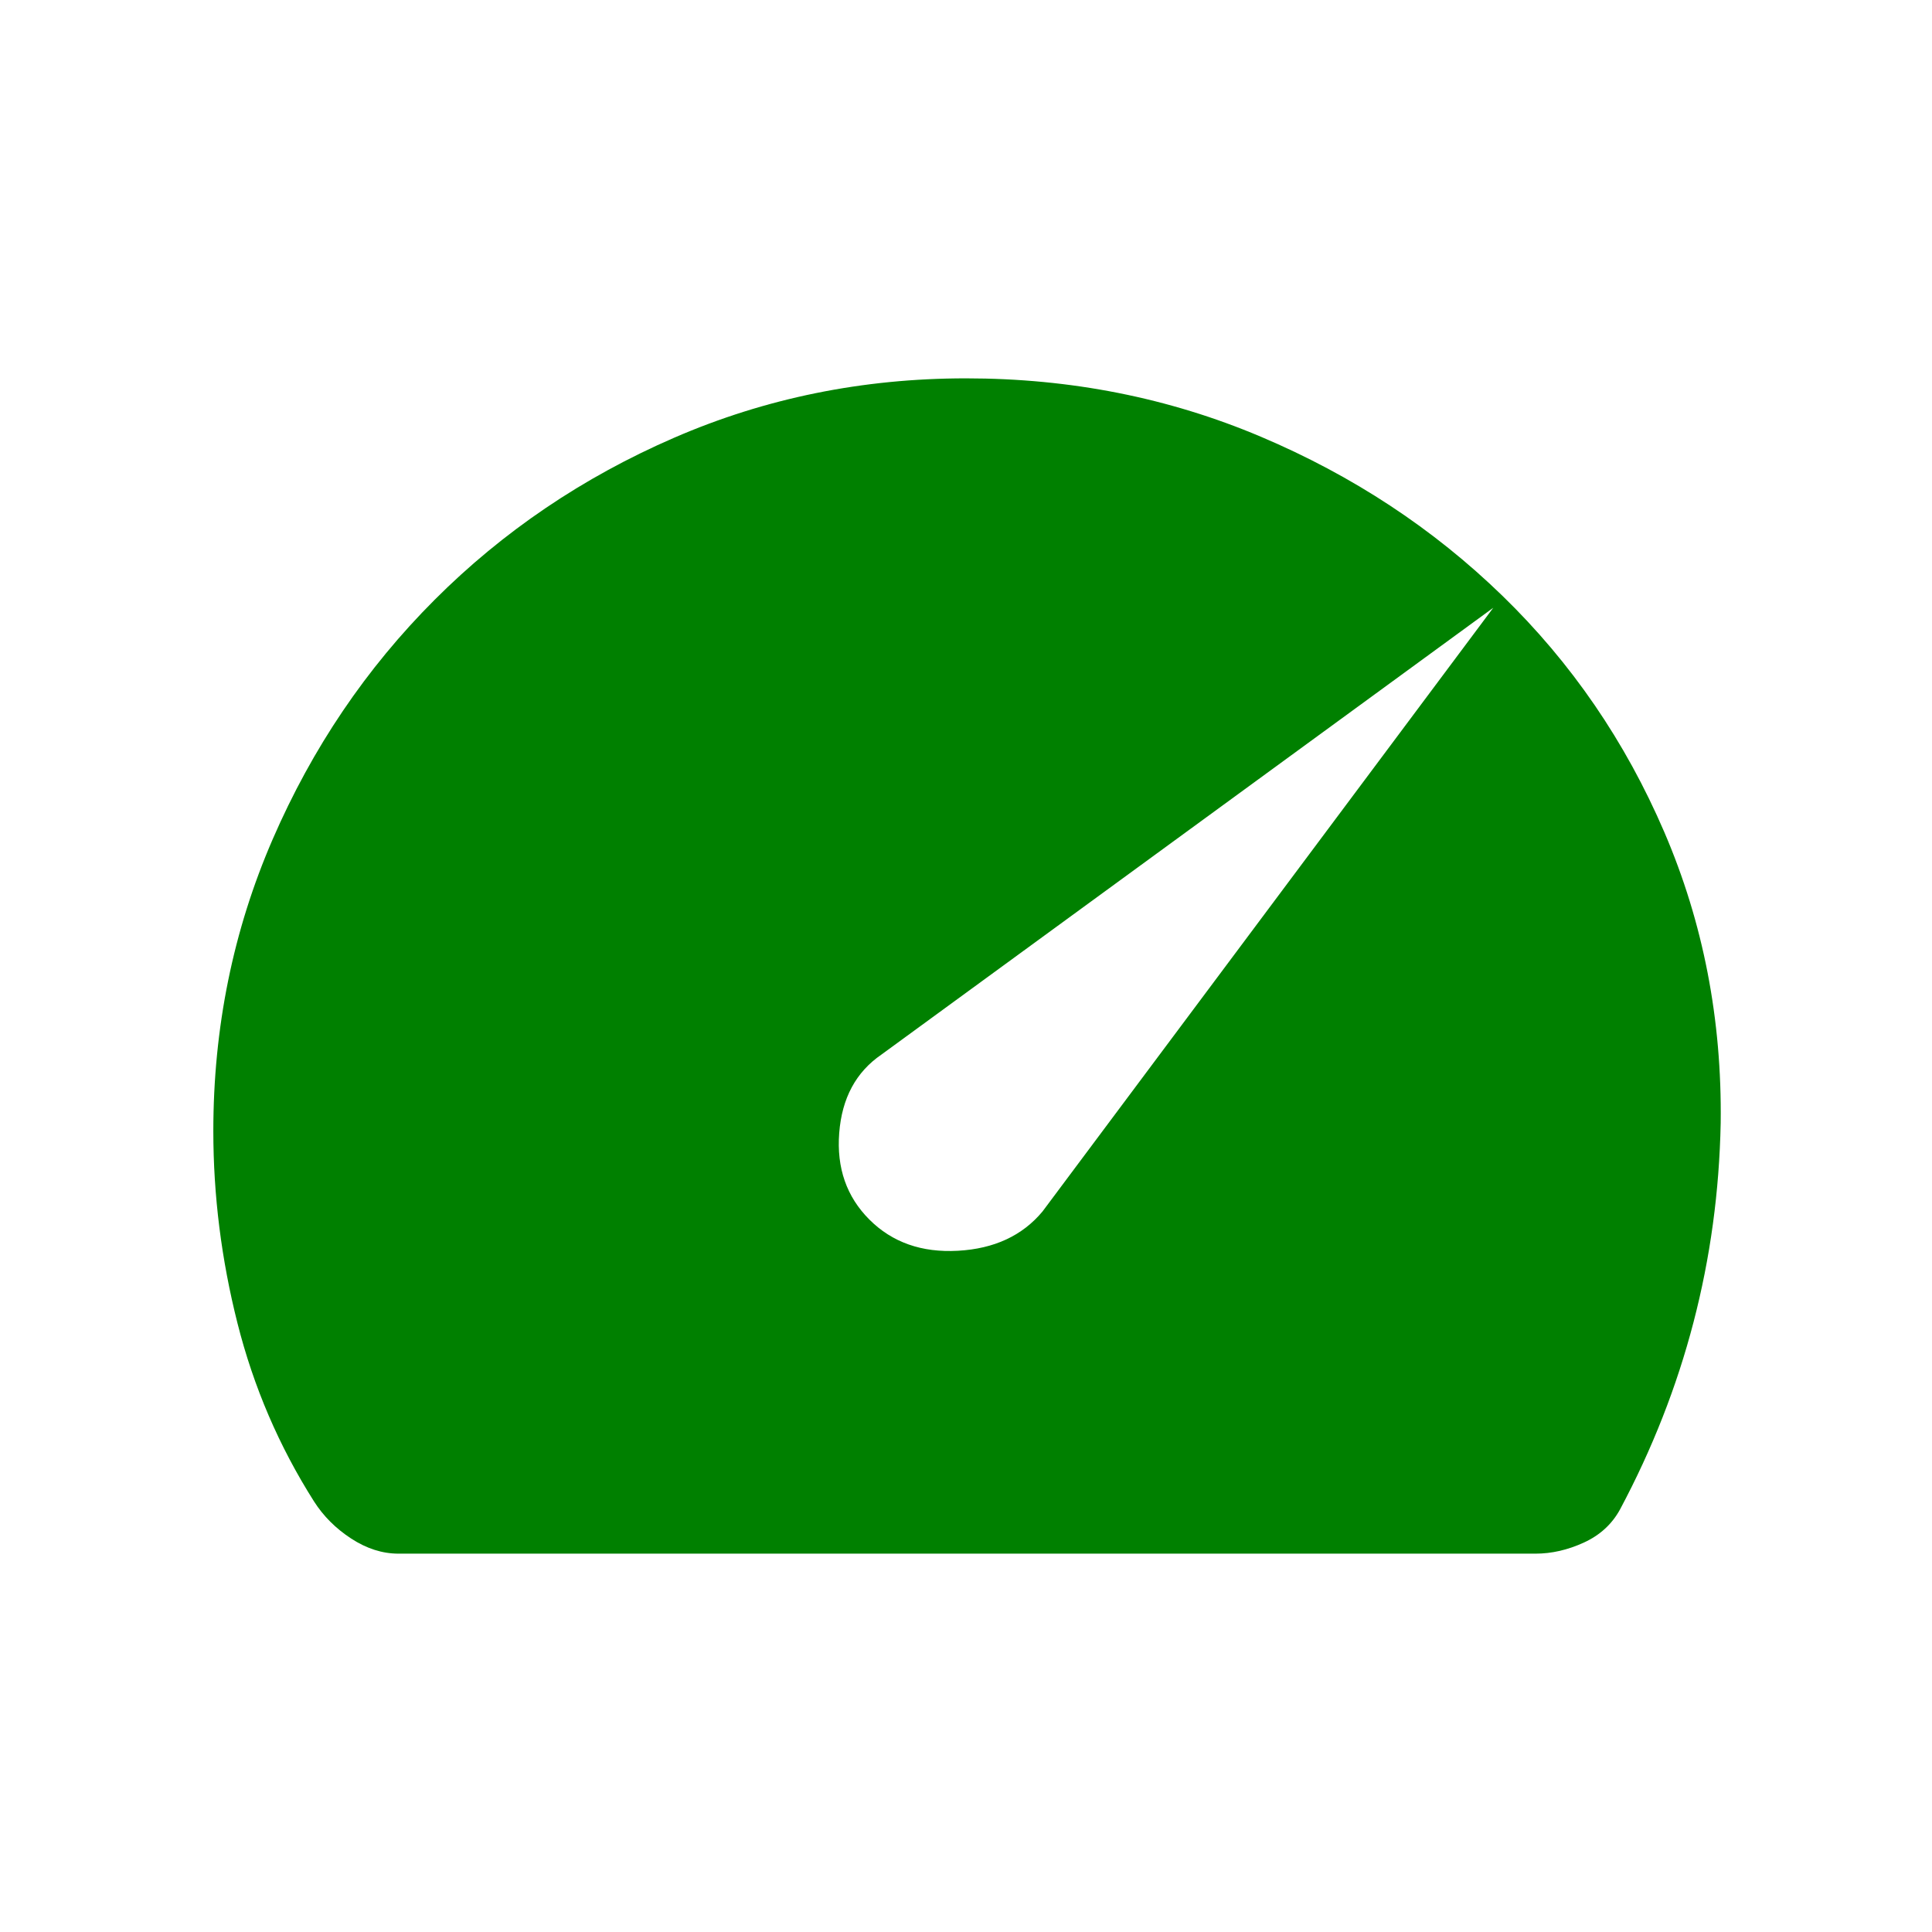 <svg xmlns="http://www.w3.org/2000/svg" height="36" viewBox="0 -960 960 960" width="36"><path fill="#008000" d="M432-354q17 17 44 15.5t42-19.5l224-300-304 222q-19 13-21 39t15 43ZM198-188q-12 0-23.5-7.5T156-214q-26-41-38-88.5T106-398q0-77 29.5-145T216-662q51-51 119-80.5T480-772q78 0 146.5 29t120 79Q798-614 827-546.5T855-402q-1 51-13.5 99T805-210q-6 11-18 16.5t-24 5.5H198Z"/></svg>